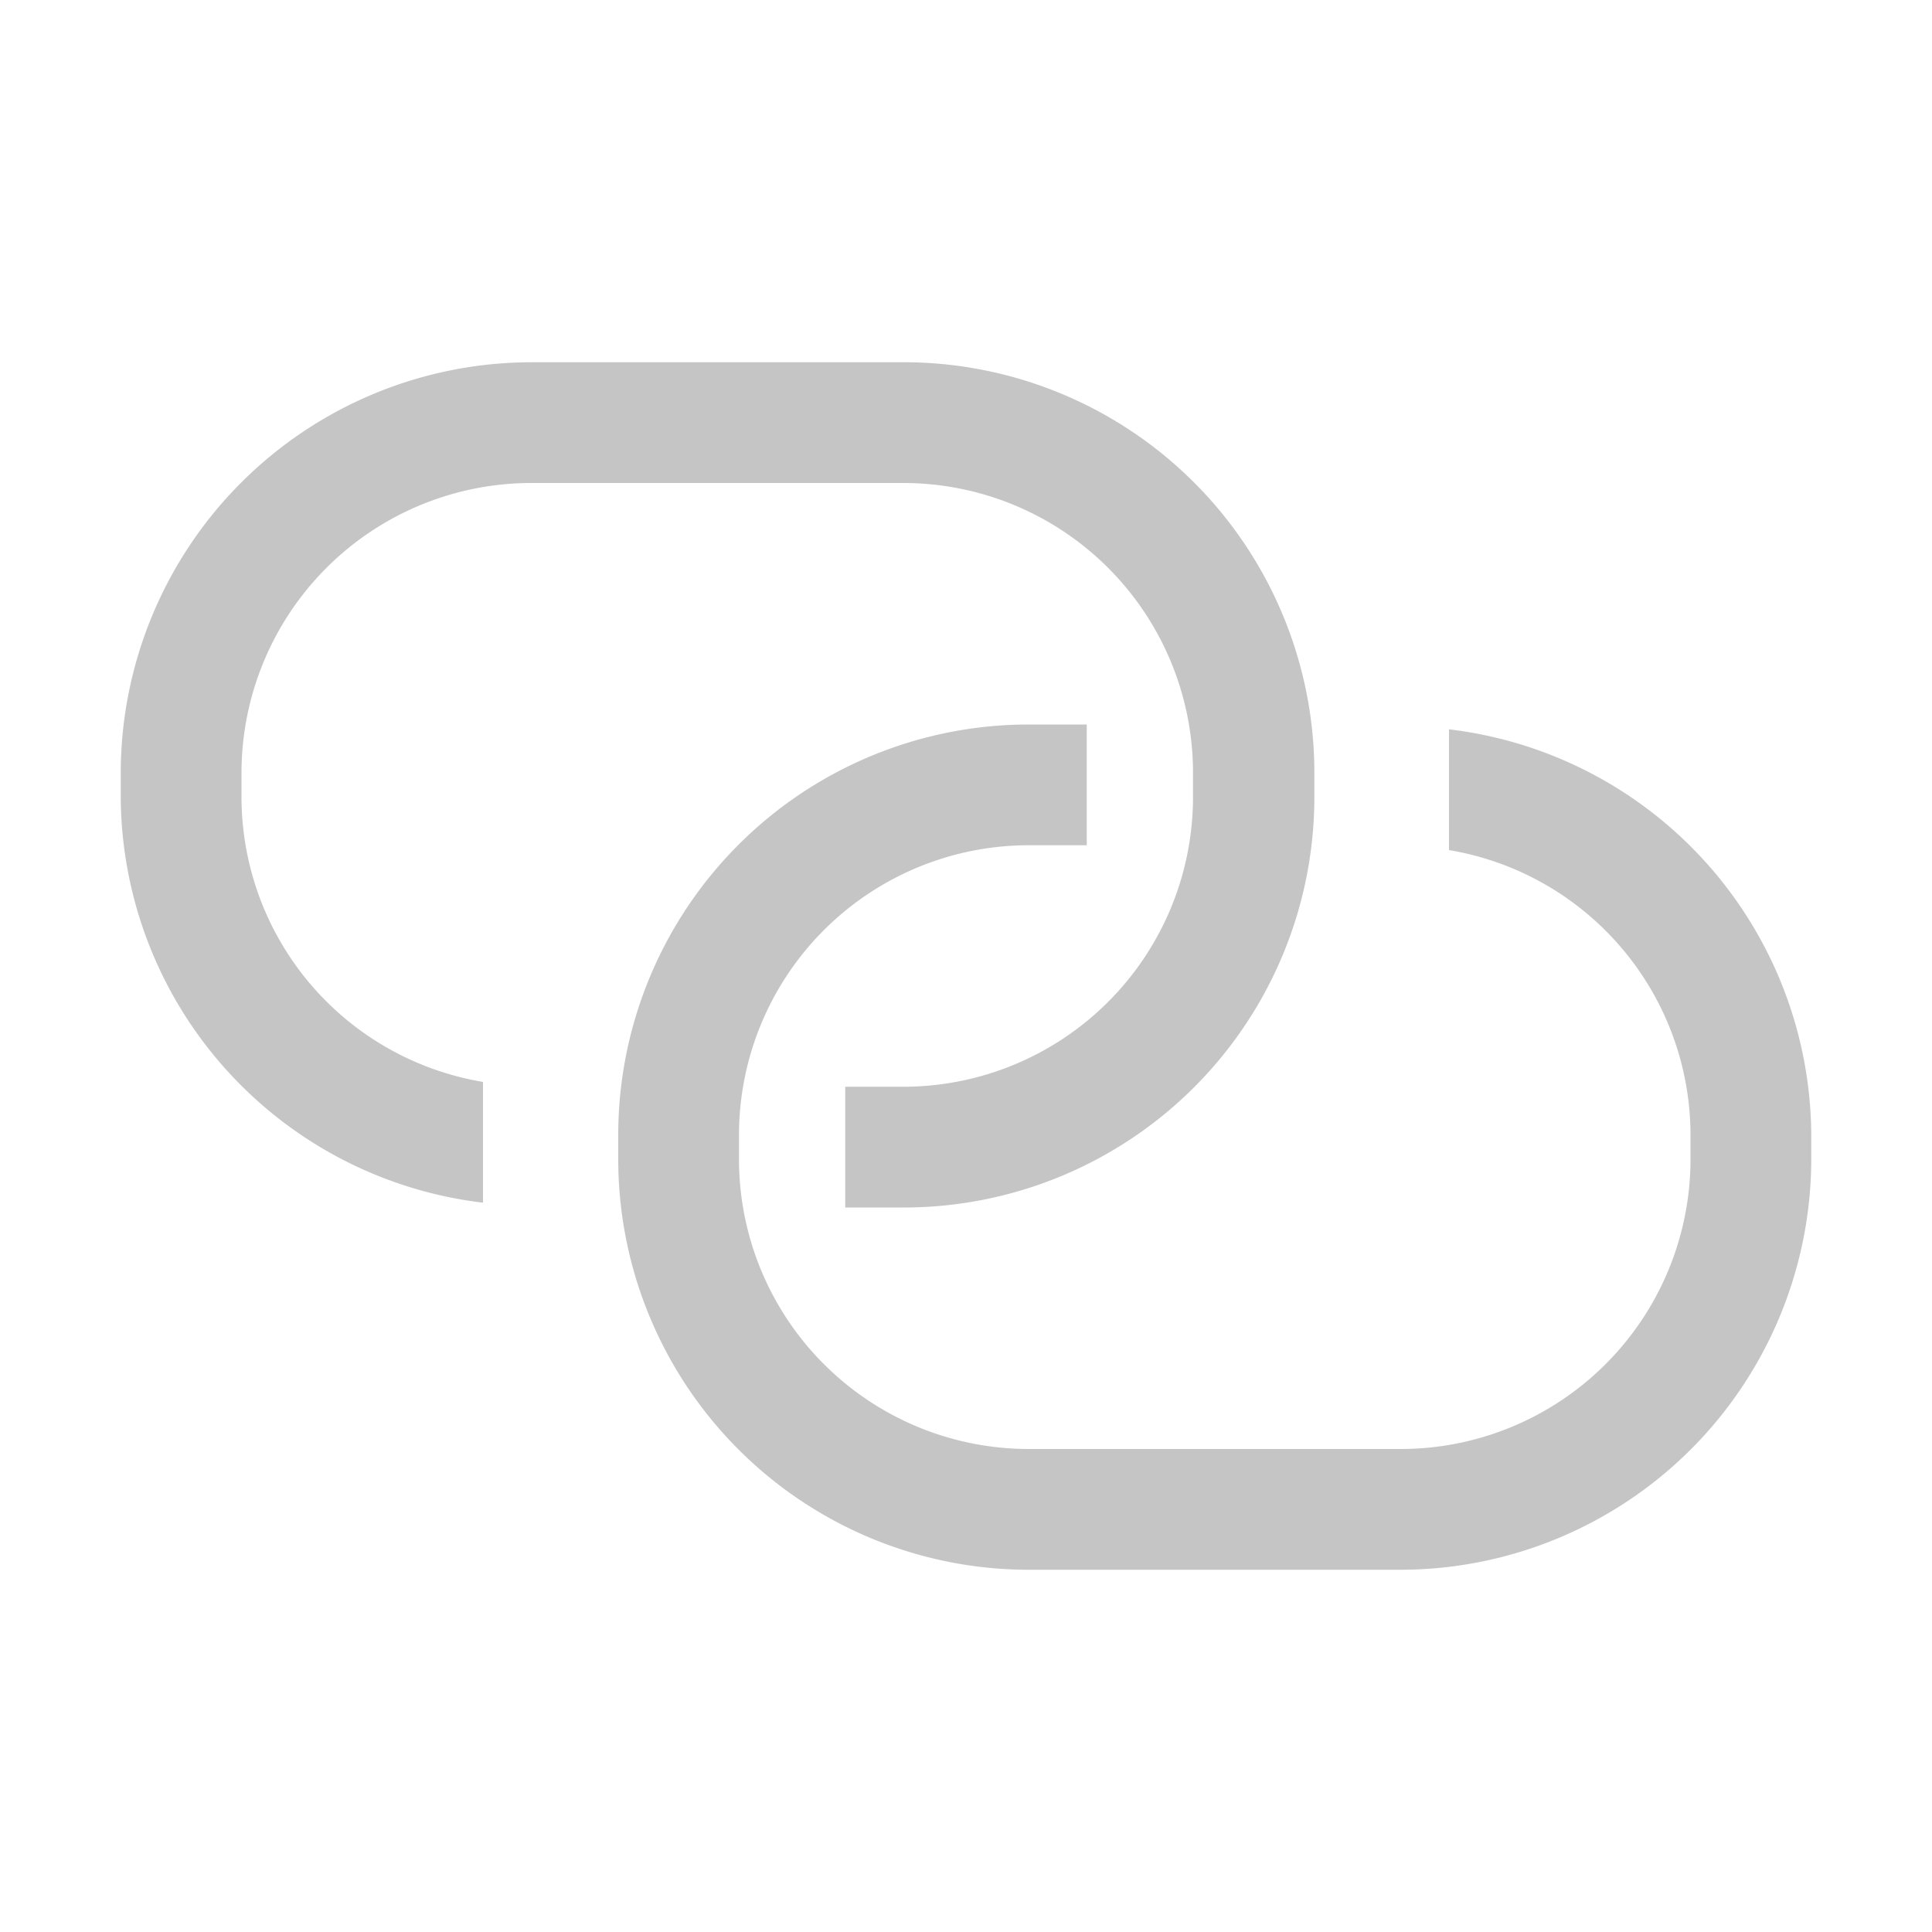 <svg viewBox="0 0 16 16" fill="none" xmlns="http://www.w3.org/2000/svg"><path fill-rule="evenodd" clip-rule="evenodd" d="M4.4 3h3.085a3.4 3.4 0 012.404.996A3.4 3.4 0 0110.885 6.4v.205A3.4 3.4 0 017.485 10H7V9h.485A2.4 2.4 0 009.88 6.61V6.4A2.4 2.4 0 007.49 4H4.4a2.4 2.4 0 00-2.217 1.482A2.4 2.4 0 002 6.4v.205A2.394 2.394 0 004 8.96v1a3.4 3.4 0 01-3-3.35V6.4a3.405 3.405 0 01.997-2.403A3.405 3.405 0 014.4 3zm7.6 4.04v-1a3.4 3.4 0 012.136 1.112A3.4 3.4 0 0115 9.4v.205a3.405 3.405 0 01-.997 2.398A3.405 3.405 0 0111.605 13H8.515a3.4 3.4 0 01-2.397-.994A3.4 3.4 0 015.12 9.61V9.4a3.4 3.4 0 013.395-3.4h.485v1h-.485a2.4 2.4 0 00-2.395 2.4v.205a2.4 2.4 0 00.703 1.692A2.4 2.4 0 008.515 12h3.09a2.4 2.4 0 001.69-.701 2.4 2.4 0 00.705-1.689V9.4a2.394 2.394 0 00-.568-1.546A2.394 2.394 0 0012 7.04z" fill="#C5C5C5"/></svg>